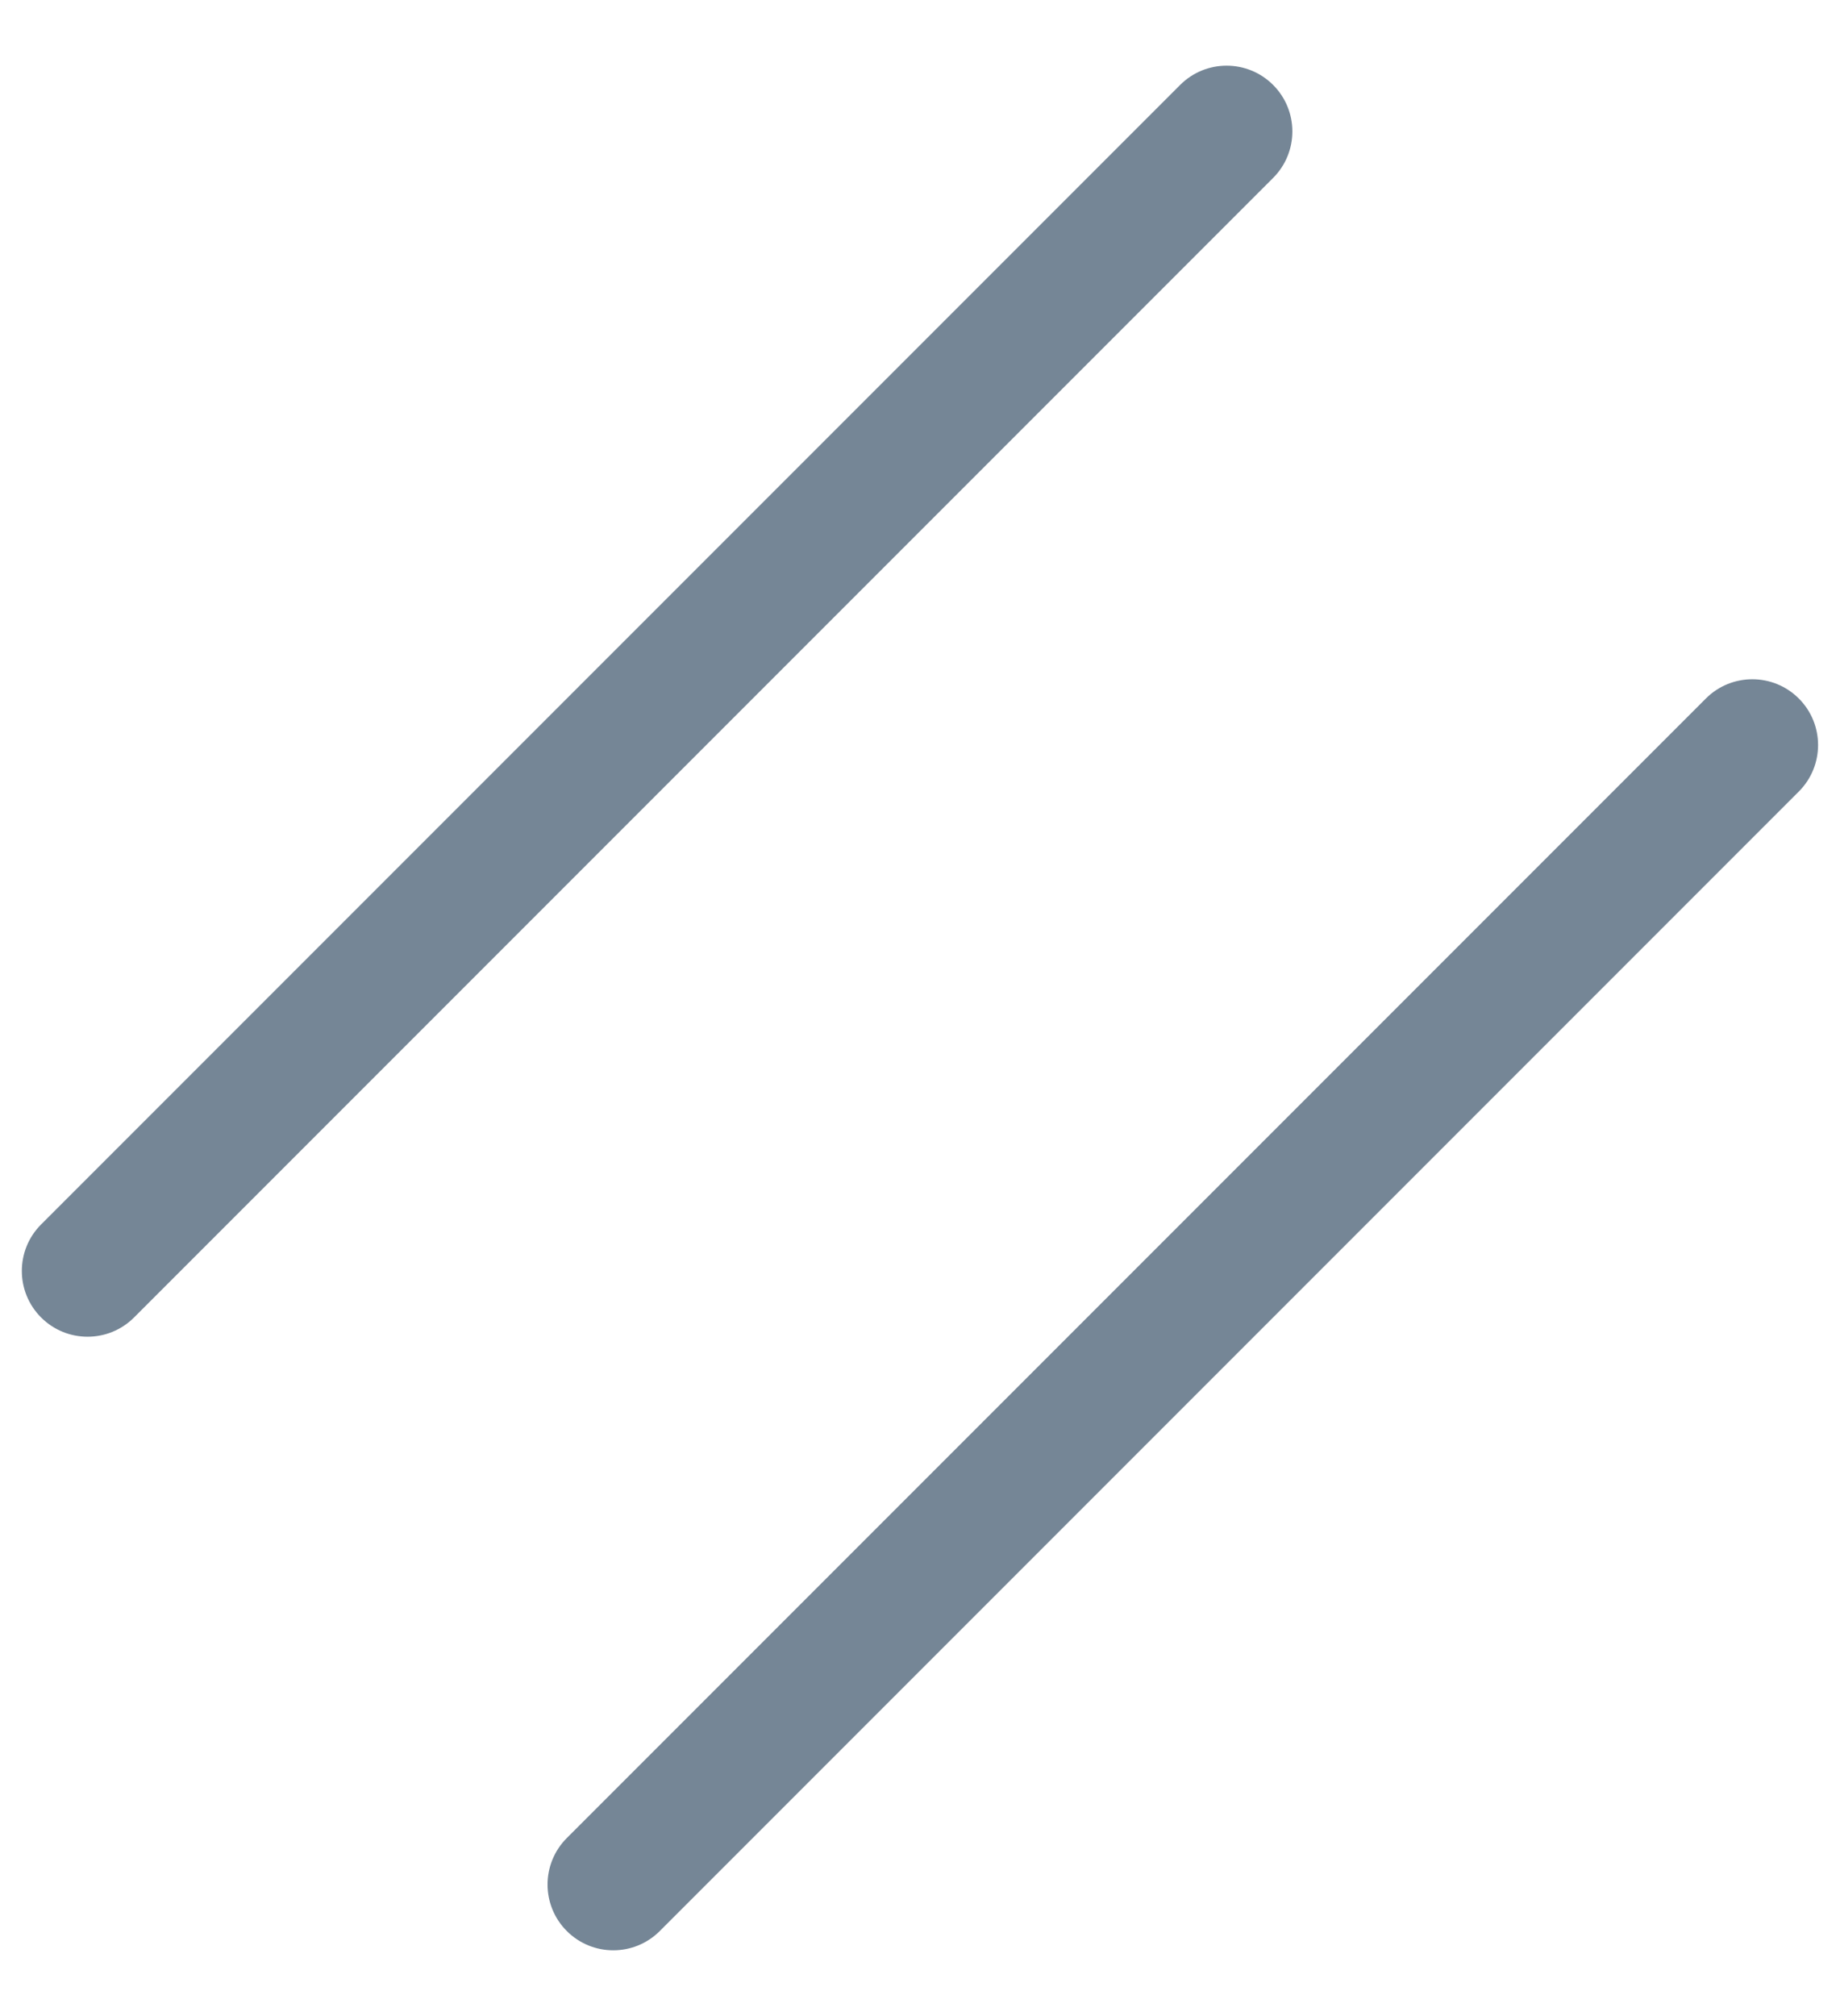 <svg width="21" height="23" viewBox="0 0 21 23" xmlns="http://www.w3.org/2000/svg"><g fill="#758696"><path d="M14.53 2.03c.293-.293.293-.768 0-1.061-.293-.293-.768-.293-1.061 0l-13 13c-.293.293-.293.768 0 1.061.293.293.768.293 1.061 0l13-13zM20.53 9.03c.293-.293.293-.768 0-1.061-.293-.293-.768-.293-1.061 0l-13 13c-.293.293-.293.768 0 1.061.293.293.768.293 1.061 0l13-13z"/></g></svg>
